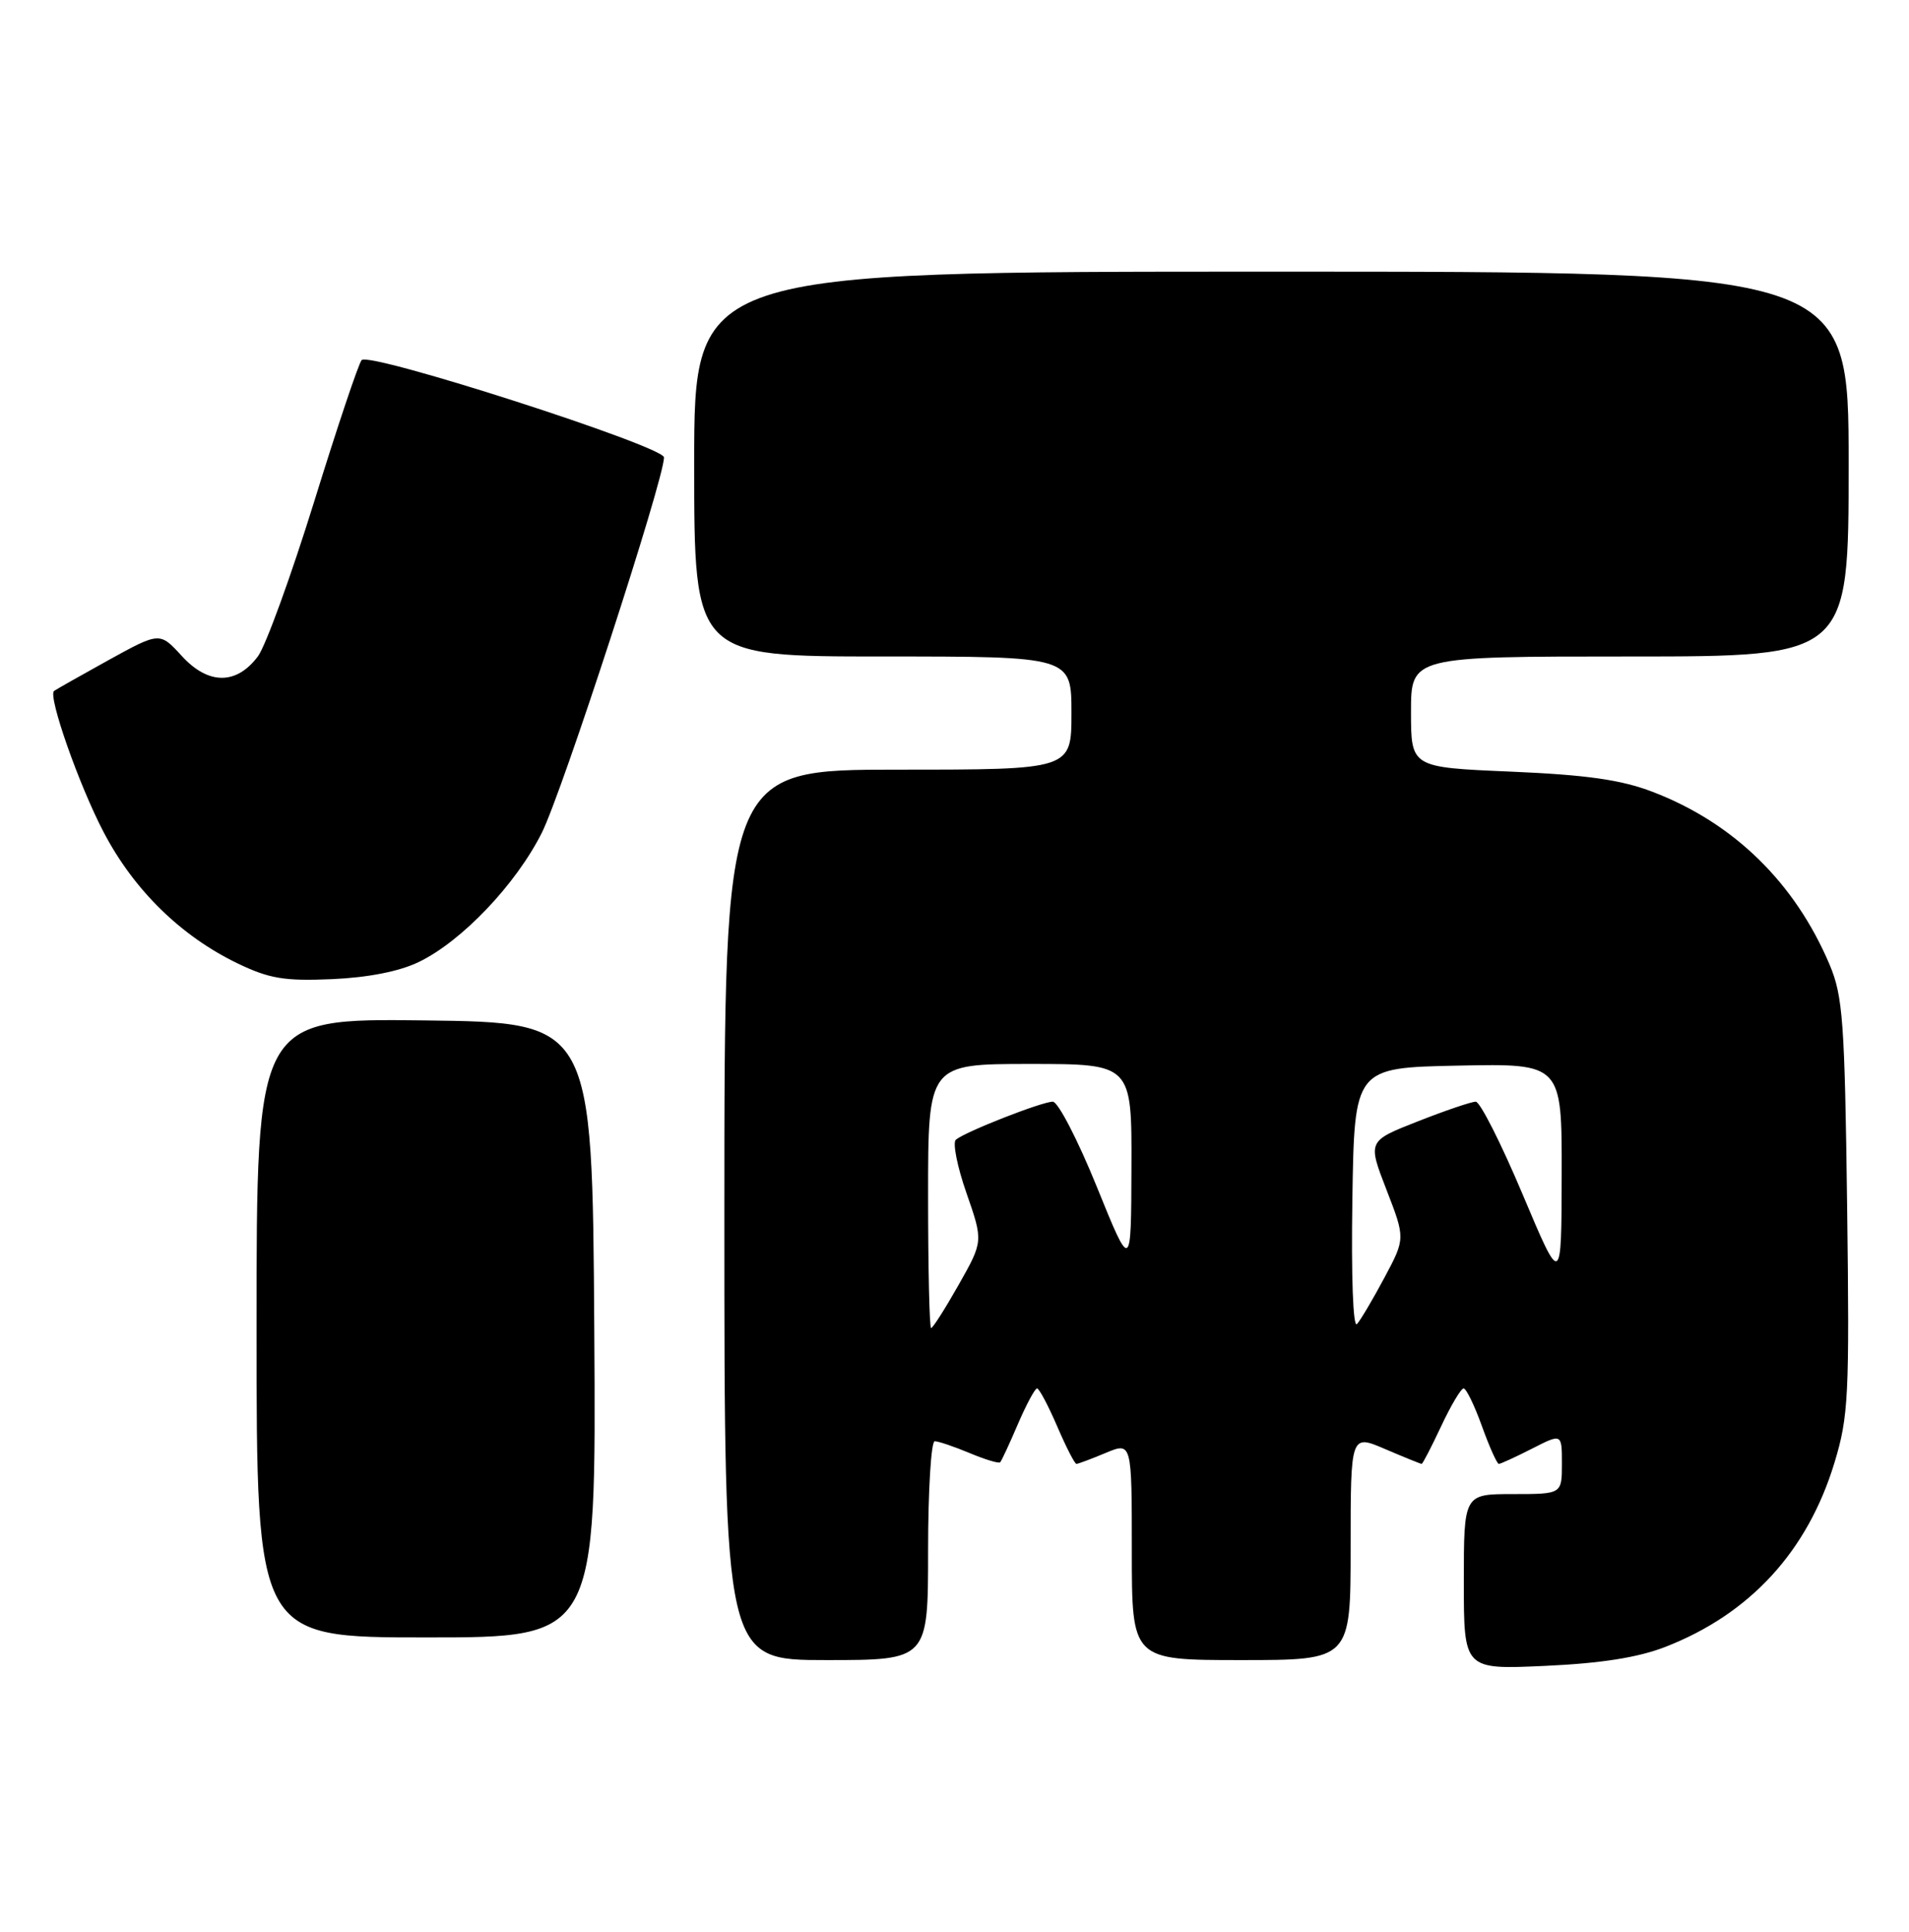 <?xml version="1.0" encoding="UTF-8" standalone="no"?>
<!DOCTYPE svg PUBLIC "-//W3C//DTD SVG 1.1//EN" "http://www.w3.org/Graphics/SVG/1.1/DTD/svg11.dtd" >
<svg xmlns="http://www.w3.org/2000/svg" xmlns:xlink="http://www.w3.org/1999/xlink" version="1.1" viewBox="0 0 253 256">
 <g >
 <path fill="currentColor"
d=" M 220.72 218.25 C 231.95 213.87 239.55 205.59 243.12 193.85 C 244.99 187.69 245.12 185.02 244.80 159.83 C 244.48 135.32 244.24 132.02 242.47 127.82 C 237.87 116.96 229.74 109.03 219.00 104.93 C 214.84 103.34 210.28 102.69 200.25 102.26 C 187.00 101.70 187.00 101.70 187.00 94.35 C 187.00 87.00 187.00 87.00 216.00 87.00 C 245.00 87.00 245.00 87.00 245.00 61.50 C 245.00 36.00 245.00 36.00 168.50 36.00 C 92.00 36.00 92.00 36.00 92.00 61.50 C 92.00 87.00 92.00 87.00 117.00 87.00 C 142.00 87.00 142.00 87.00 142.00 94.50 C 142.00 102.00 142.00 102.00 119.00 102.00 C 96.00 102.00 96.00 102.00 96.00 161.00 C 96.00 220.00 96.00 220.00 109.50 220.00 C 123.00 220.00 123.00 220.00 123.00 205.50 C 123.00 197.53 123.40 191.00 123.88 191.00 C 124.36 191.00 126.43 191.70 128.49 192.56 C 130.54 193.42 132.36 193.97 132.55 193.79 C 132.73 193.61 133.79 191.33 134.90 188.73 C 136.02 186.13 137.16 184.00 137.44 184.00 C 137.72 184.00 138.91 186.25 140.10 189.00 C 141.28 191.75 142.43 194.00 142.66 194.00 C 142.88 194.00 144.62 193.35 146.53 192.55 C 150.00 191.10 150.00 191.10 150.00 205.55 C 150.00 220.00 150.00 220.00 164.50 220.00 C 179.00 220.00 179.00 220.00 179.00 205.04 C 179.00 190.07 179.00 190.07 183.58 192.04 C 186.10 193.12 188.28 194.00 188.41 194.00 C 188.55 194.00 189.71 191.75 191.00 189.00 C 192.29 186.25 193.63 184.00 193.97 184.00 C 194.32 184.00 195.41 186.25 196.40 189.00 C 197.39 191.75 198.40 194.00 198.64 194.00 C 198.88 194.00 200.86 193.09 203.04 191.98 C 207.00 189.96 207.00 189.96 207.00 193.98 C 207.00 198.00 207.00 198.00 200.50 198.00 C 194.00 198.00 194.00 198.00 194.00 209.63 C 194.00 221.26 194.00 221.26 204.75 220.77 C 212.23 220.43 217.09 219.66 220.72 218.25 Z  M 78.76 176.25 C 78.50 135.50 78.50 135.50 56.25 135.23 C 34.00 134.96 34.00 134.96 34.00 175.98 C 34.00 217.00 34.00 217.00 56.51 217.00 C 79.02 217.00 79.02 217.00 78.76 176.25 Z  M 55.50 127.49 C 61.20 124.74 68.36 117.22 71.80 110.38 C 74.49 105.05 88.00 63.54 88.00 60.62 C 88.00 59.15 48.99 46.59 47.93 47.72 C 47.53 48.15 44.70 56.58 41.64 66.47 C 38.57 76.35 35.22 85.57 34.19 86.97 C 31.34 90.79 27.60 90.78 24.09 86.93 C 21.17 83.74 21.17 83.74 14.33 87.51 C 10.57 89.59 7.35 91.42 7.16 91.57 C 6.33 92.25 10.49 104.10 13.74 110.29 C 17.75 117.96 23.99 124.06 31.50 127.68 C 35.70 129.70 37.70 130.03 44.00 129.76 C 48.79 129.55 52.95 128.73 55.50 127.49 Z  M 123.00 158.50 C 123.00 141.00 123.00 141.00 136.50 141.00 C 150.00 141.00 150.00 141.00 149.95 154.75 C 149.91 168.50 149.91 168.50 145.35 157.25 C 142.84 151.06 140.22 146.00 139.53 146.00 C 138.08 146.00 127.91 149.99 126.68 151.04 C 126.23 151.42 126.86 154.61 128.09 158.12 C 130.31 164.50 130.31 164.50 127.06 170.25 C 125.27 173.41 123.63 176.00 123.40 176.00 C 123.18 176.00 123.00 168.12 123.00 158.50 Z  M 179.23 158.97 C 179.50 141.50 179.50 141.50 193.25 141.22 C 207.00 140.94 207.00 140.94 206.97 155.72 C 206.94 170.50 206.94 170.50 201.78 158.25 C 198.94 151.51 196.15 146.00 195.58 146.00 C 195.01 146.00 191.56 147.17 187.90 148.61 C 181.25 151.22 181.25 151.22 183.75 157.67 C 186.25 164.13 186.25 164.13 183.48 169.32 C 181.96 172.17 180.32 174.94 179.84 175.47 C 179.32 176.04 179.07 169.15 179.23 158.97 Z "/>
</g>
</svg>
